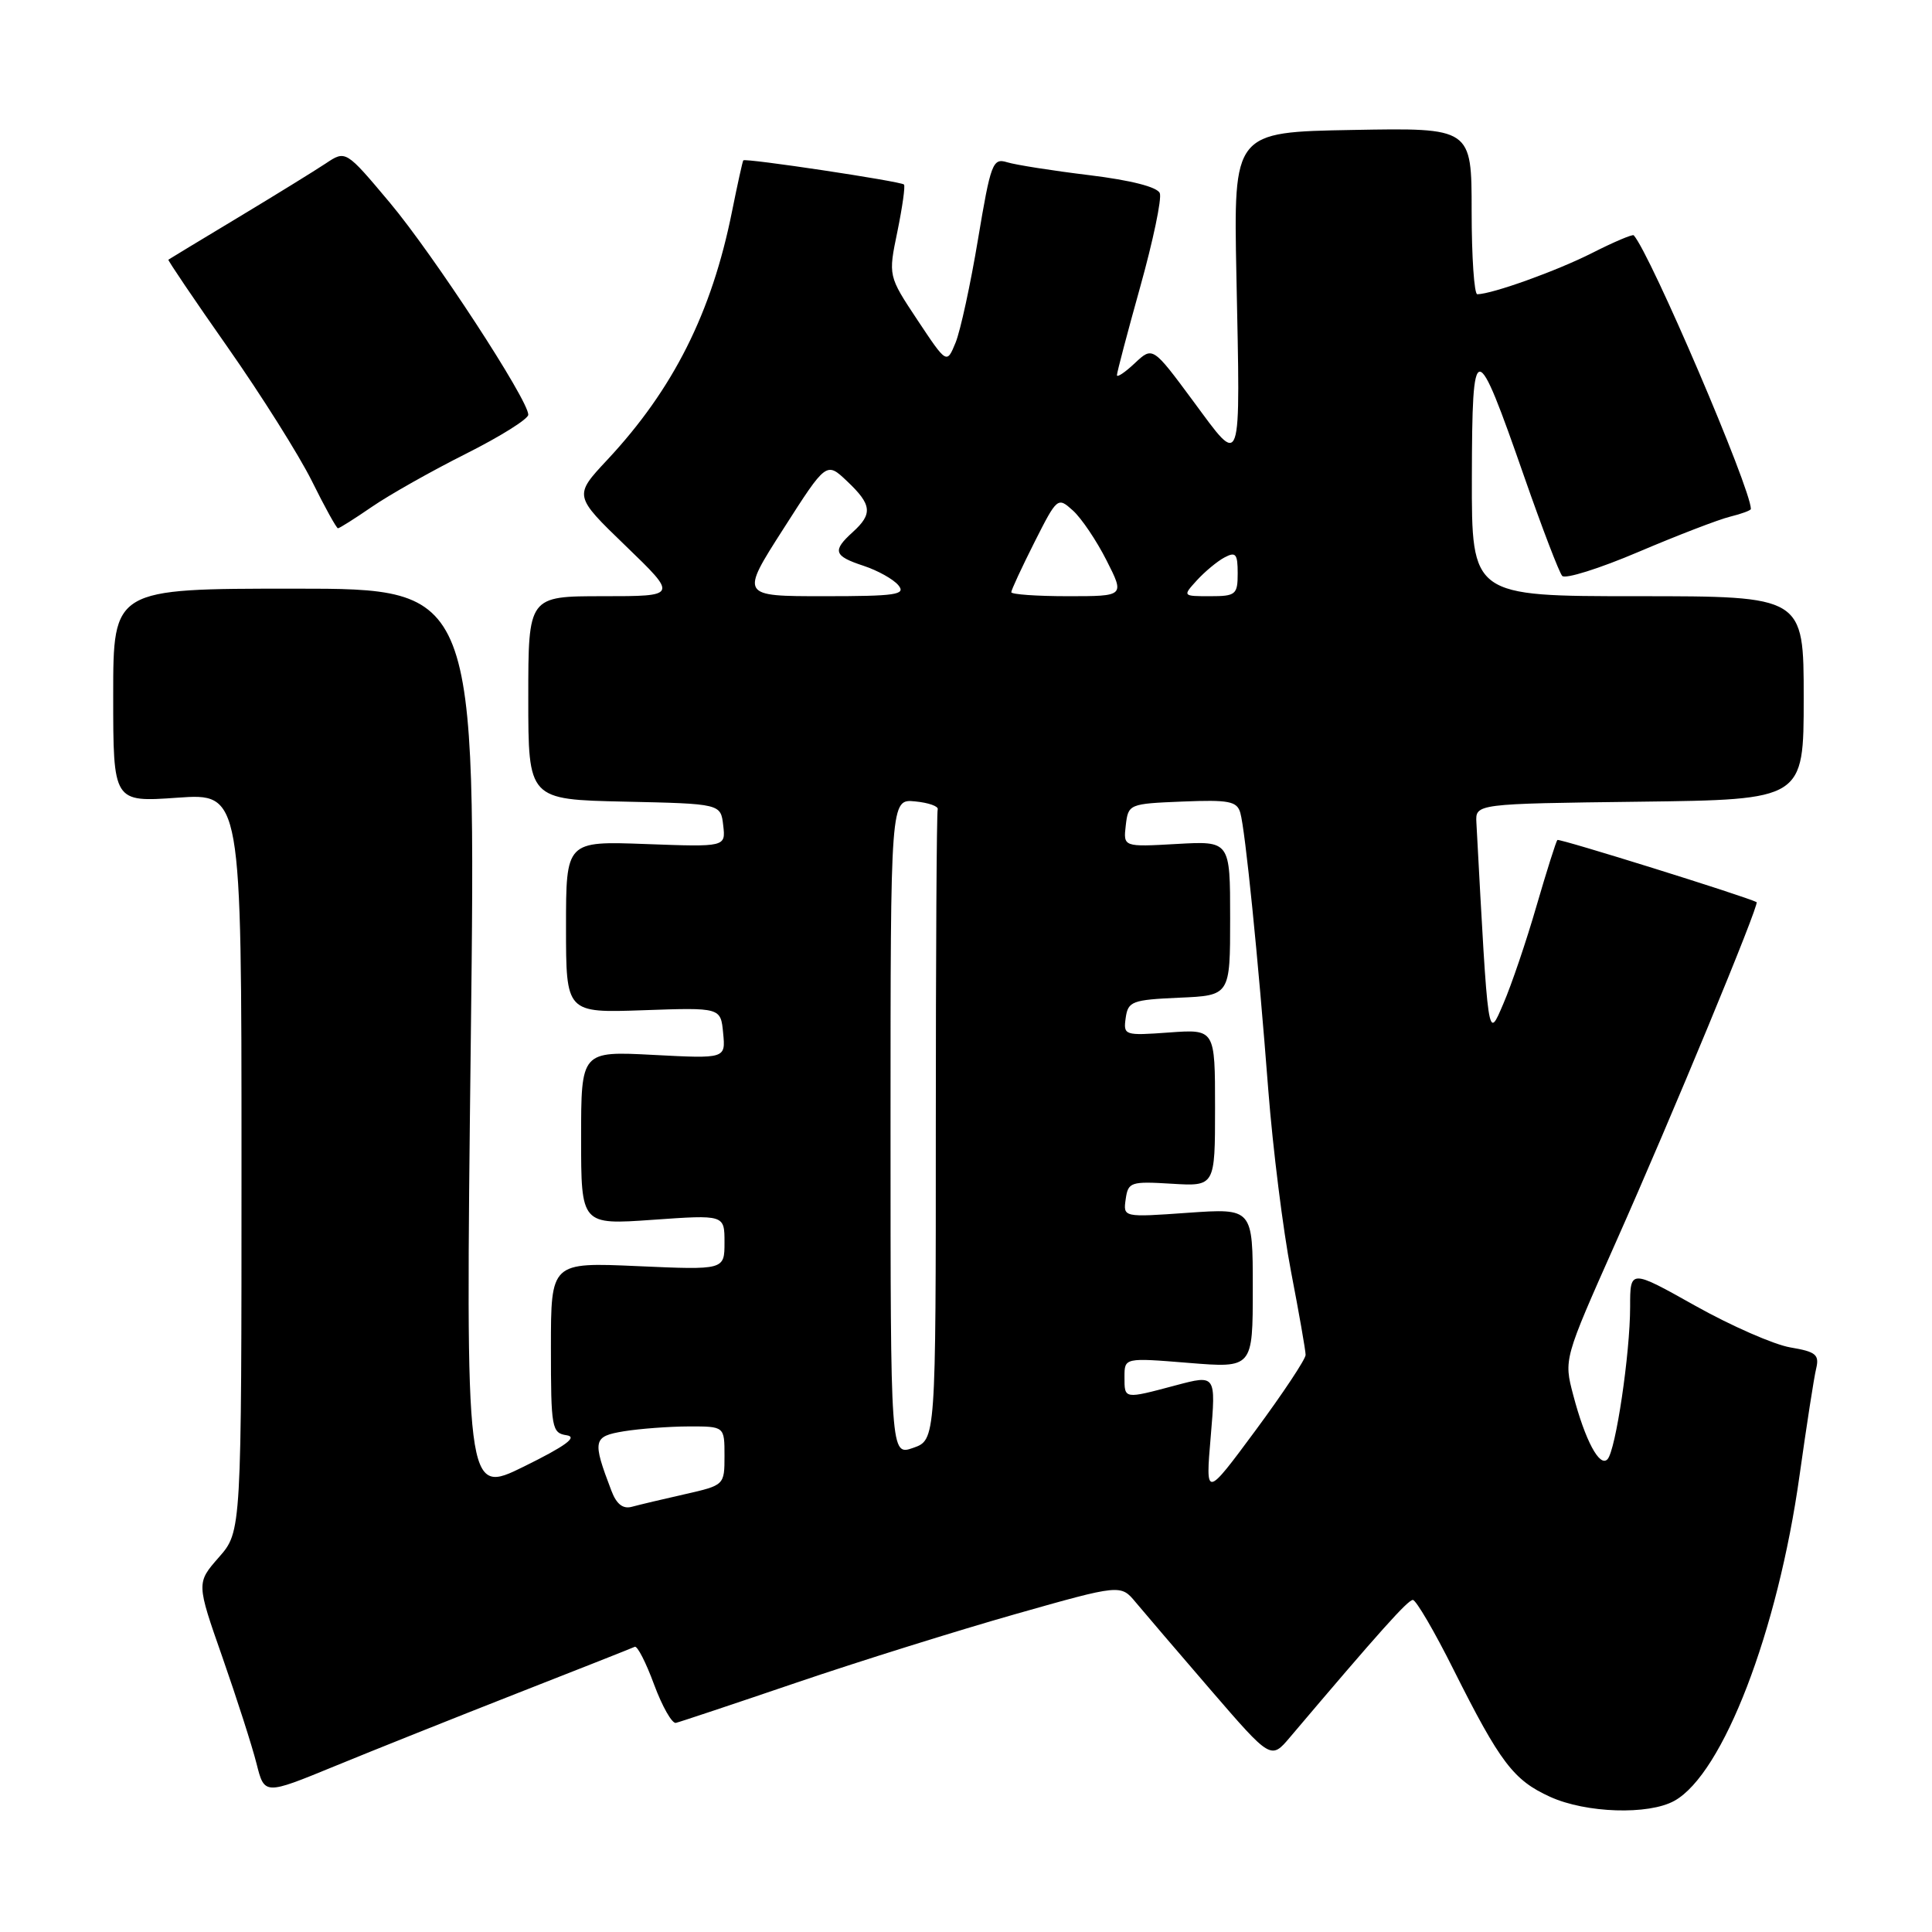 <?xml version="1.0" encoding="UTF-8" standalone="no"?>
<!DOCTYPE svg PUBLIC "-//W3C//DTD SVG 1.1//EN" "http://www.w3.org/Graphics/SVG/1.1/DTD/svg11.dtd" >
<svg xmlns="http://www.w3.org/2000/svg" xmlns:xlink="http://www.w3.org/1999/xlink" version="1.1" viewBox="0 0 256 256">
 <g >
 <path fill="currentColor"
d=" M 221.86 238.62 C 228.30 235.05 235.56 216.19 238.45 195.50 C 239.38 188.90 240.36 182.53 240.65 181.35 C 241.09 179.50 240.62 179.11 237.23 178.54 C 235.06 178.17 229.40 175.69 224.65 173.03 C 216.00 168.18 216.00 168.18 216.00 173.15 C 216.00 179.34 214.09 192.21 213.00 193.36 C 211.96 194.46 210.05 190.89 208.46 184.85 C 207.21 180.11 207.21 180.11 214.10 164.62 C 221.48 148.05 233.18 119.77 232.76 119.54 C 231.31 118.78 206.60 111.07 206.36 111.30 C 206.19 111.48 204.94 115.42 203.59 120.06 C 202.25 124.70 200.27 130.53 199.20 133.00 C 197.12 137.83 197.22 138.49 195.63 109.00 C 195.50 106.50 195.50 106.50 217.25 106.23 C 239.00 105.96 239.00 105.96 239.00 92.48 C 239.00 79.00 239.00 79.00 217.00 79.00 C 195.00 79.00 195.00 79.00 195.03 63.25 C 195.07 44.58 195.49 44.58 202.00 63.26 C 204.35 69.99 206.60 75.87 207.00 76.31 C 207.40 76.76 211.95 75.33 217.11 73.13 C 222.28 70.93 227.74 68.83 229.25 68.46 C 230.76 68.09 232.00 67.63 232.00 67.44 C 232.00 64.73 218.70 33.66 216.48 31.18 C 216.33 31.01 213.84 32.06 210.95 33.53 C 206.26 35.90 197.75 38.96 195.75 38.99 C 195.34 39.00 195.00 34.03 195.00 27.97 C 195.00 16.93 195.00 16.93 179.22 17.22 C 163.45 17.50 163.45 17.50 163.83 36.50 C 164.36 62.76 164.63 61.97 158.12 53.17 C 152.74 45.90 152.74 45.90 150.37 48.12 C 149.07 49.35 148.00 50.06 148.00 49.71 C 148.00 49.35 149.39 44.08 151.09 37.99 C 152.79 31.90 153.96 26.33 153.68 25.60 C 153.36 24.78 149.88 23.89 144.34 23.21 C 139.48 22.62 134.58 21.85 133.45 21.50 C 131.54 20.91 131.28 21.61 129.59 31.71 C 128.60 37.67 127.26 43.83 126.62 45.40 C 125.45 48.25 125.45 48.25 121.57 42.41 C 117.69 36.56 117.69 36.56 118.91 30.68 C 119.57 27.44 119.97 24.64 119.78 24.45 C 119.35 24.02 98.72 20.92 98.49 21.25 C 98.39 21.39 97.72 24.42 97.00 28.00 C 94.31 41.44 89.21 51.58 80.46 60.94 C 76.02 65.69 76.02 65.69 82.91 72.34 C 89.81 79.00 89.81 79.00 79.90 79.00 C 70.00 79.00 70.00 79.00 70.00 92.47 C 70.00 105.94 70.00 105.94 82.75 106.22 C 95.50 106.50 95.50 106.50 95.83 109.37 C 96.16 112.23 96.16 112.23 85.58 111.84 C 75.00 111.45 75.00 111.45 75.00 122.83 C 75.00 134.22 75.00 134.22 85.25 133.86 C 95.50 133.50 95.50 133.50 95.82 136.89 C 96.15 140.28 96.15 140.28 86.57 139.78 C 77.00 139.28 77.00 139.28 77.00 150.79 C 77.00 162.30 77.00 162.30 86.50 161.63 C 96.00 160.96 96.00 160.96 96.00 164.62 C 96.00 168.28 96.00 168.28 84.50 167.77 C 73.00 167.26 73.00 167.26 73.00 178.56 C 73.00 189.26 73.11 189.88 75.09 190.18 C 76.58 190.41 74.93 191.61 69.43 194.32 C 61.68 198.14 61.68 198.14 62.38 138.07 C 63.09 78.00 63.09 78.00 39.04 78.00 C 15.00 78.00 15.00 78.00 15.00 92.15 C 15.00 106.30 15.00 106.30 23.50 105.70 C 32.00 105.10 32.00 105.10 32.00 154.01 C 32.00 202.93 32.00 202.93 29.01 206.34 C 26.02 209.75 26.02 209.75 29.48 219.62 C 31.38 225.06 33.41 231.38 33.99 233.68 C 35.04 237.85 35.04 237.85 44.27 234.06 C 49.35 231.97 60.25 227.62 68.50 224.38 C 76.75 221.15 83.78 218.37 84.11 218.21 C 84.45 218.05 85.60 220.30 86.67 223.21 C 87.75 226.12 89.05 228.41 89.56 228.29 C 90.08 228.17 97.25 225.78 105.50 222.97 C 113.75 220.16 126.80 216.08 134.50 213.89 C 148.50 209.92 148.50 209.92 150.50 212.33 C 151.60 213.65 156.08 218.89 160.45 223.96 C 168.41 233.18 168.41 233.18 170.95 230.17 C 182.80 216.18 186.55 212.00 187.21 212.00 C 187.63 212.00 190.07 216.16 192.61 221.25 C 198.78 233.55 200.55 235.89 205.40 238.09 C 210.15 240.25 218.44 240.52 221.86 238.62 Z  M 49.32 67.13 C 51.62 65.55 57.21 62.40 61.75 60.12 C 66.29 57.84 70.00 55.52 70.00 54.95 C 70.00 52.99 57.45 33.77 51.66 26.86 C 45.81 19.89 45.81 19.89 43.16 21.66 C 41.70 22.63 36.45 25.87 31.50 28.85 C 26.55 31.83 22.41 34.33 22.31 34.41 C 22.21 34.48 25.74 39.71 30.17 46.02 C 34.60 52.34 39.62 60.31 41.33 63.75 C 43.03 67.19 44.59 70.00 44.78 70.00 C 44.98 70.00 47.02 68.71 49.32 67.13 Z  M 81.01 197.52 C 78.46 190.83 78.57 190.33 82.68 189.65 C 84.78 189.31 88.64 189.02 91.25 189.01 C 96.00 189.00 96.00 189.00 96.00 192.90 C 96.00 196.79 95.98 196.80 90.75 197.99 C 87.86 198.64 84.71 199.39 83.75 199.65 C 82.55 199.99 81.69 199.32 81.01 197.52 Z  M 160.43 190.32 C 161.12 182.15 161.12 182.15 155.81 183.56 C 148.90 185.40 149.00 185.42 149.00 182.45 C 149.00 179.90 149.00 179.90 157.50 180.59 C 166.00 181.28 166.00 181.28 166.00 170.69 C 166.00 160.10 166.00 160.10 157.41 160.70 C 148.82 161.31 148.82 161.31 149.16 158.90 C 149.48 156.63 149.82 156.52 155.25 156.85 C 161.00 157.20 161.00 157.20 161.00 146.78 C 161.00 136.37 161.00 136.37 154.91 136.81 C 148.98 137.24 148.84 137.19 149.16 134.88 C 149.47 132.68 150.00 132.48 156.25 132.20 C 163.00 131.91 163.00 131.91 163.00 121.67 C 163.00 111.43 163.00 111.43 155.92 111.83 C 148.84 112.23 148.84 112.23 149.17 109.37 C 149.50 106.54 149.60 106.50 156.67 106.21 C 162.85 105.96 163.91 106.16 164.35 107.71 C 165.00 110.01 166.69 126.67 168.06 144.50 C 168.66 152.20 170.01 163.00 171.07 168.50 C 172.13 174.00 173.00 178.96 173.00 179.53 C 173.00 180.10 170.01 184.60 166.37 189.53 C 159.73 198.50 159.73 198.50 160.43 190.32 Z  M 118.00 149.38 C 118.00 105.87 118.00 105.87 121.25 106.19 C 123.04 106.36 124.39 106.84 124.25 107.25 C 124.11 107.66 124.00 126.63 124.00 149.40 C 124.00 190.80 124.00 190.80 121.00 191.85 C 118.00 192.90 118.00 192.90 118.00 149.38 Z  M 103.80 70.08 C 109.50 61.16 109.50 61.16 112.25 63.77 C 115.53 66.87 115.66 68.09 113.00 70.50 C 110.25 72.99 110.47 73.67 114.42 74.97 C 116.30 75.59 118.38 76.75 119.04 77.55 C 120.08 78.80 118.73 79.00 109.17 79.00 C 98.09 79.00 98.09 79.00 103.80 70.08 Z  M 134.00 78.47 C 134.00 78.18 135.38 75.21 137.06 71.87 C 140.09 65.87 140.15 65.83 142.17 67.65 C 143.30 68.67 145.30 71.64 146.62 74.25 C 149.03 79.00 149.03 79.00 141.52 79.00 C 137.38 79.00 134.00 78.76 134.00 78.47 Z  M 158.58 76.91 C 159.63 75.76 161.27 74.39 162.24 73.87 C 163.74 73.07 164.00 73.38 164.00 75.96 C 164.00 78.79 163.75 79.00 160.35 79.00 C 156.70 79.00 156.69 78.99 158.58 76.91 Z "/>
</g>
</svg>